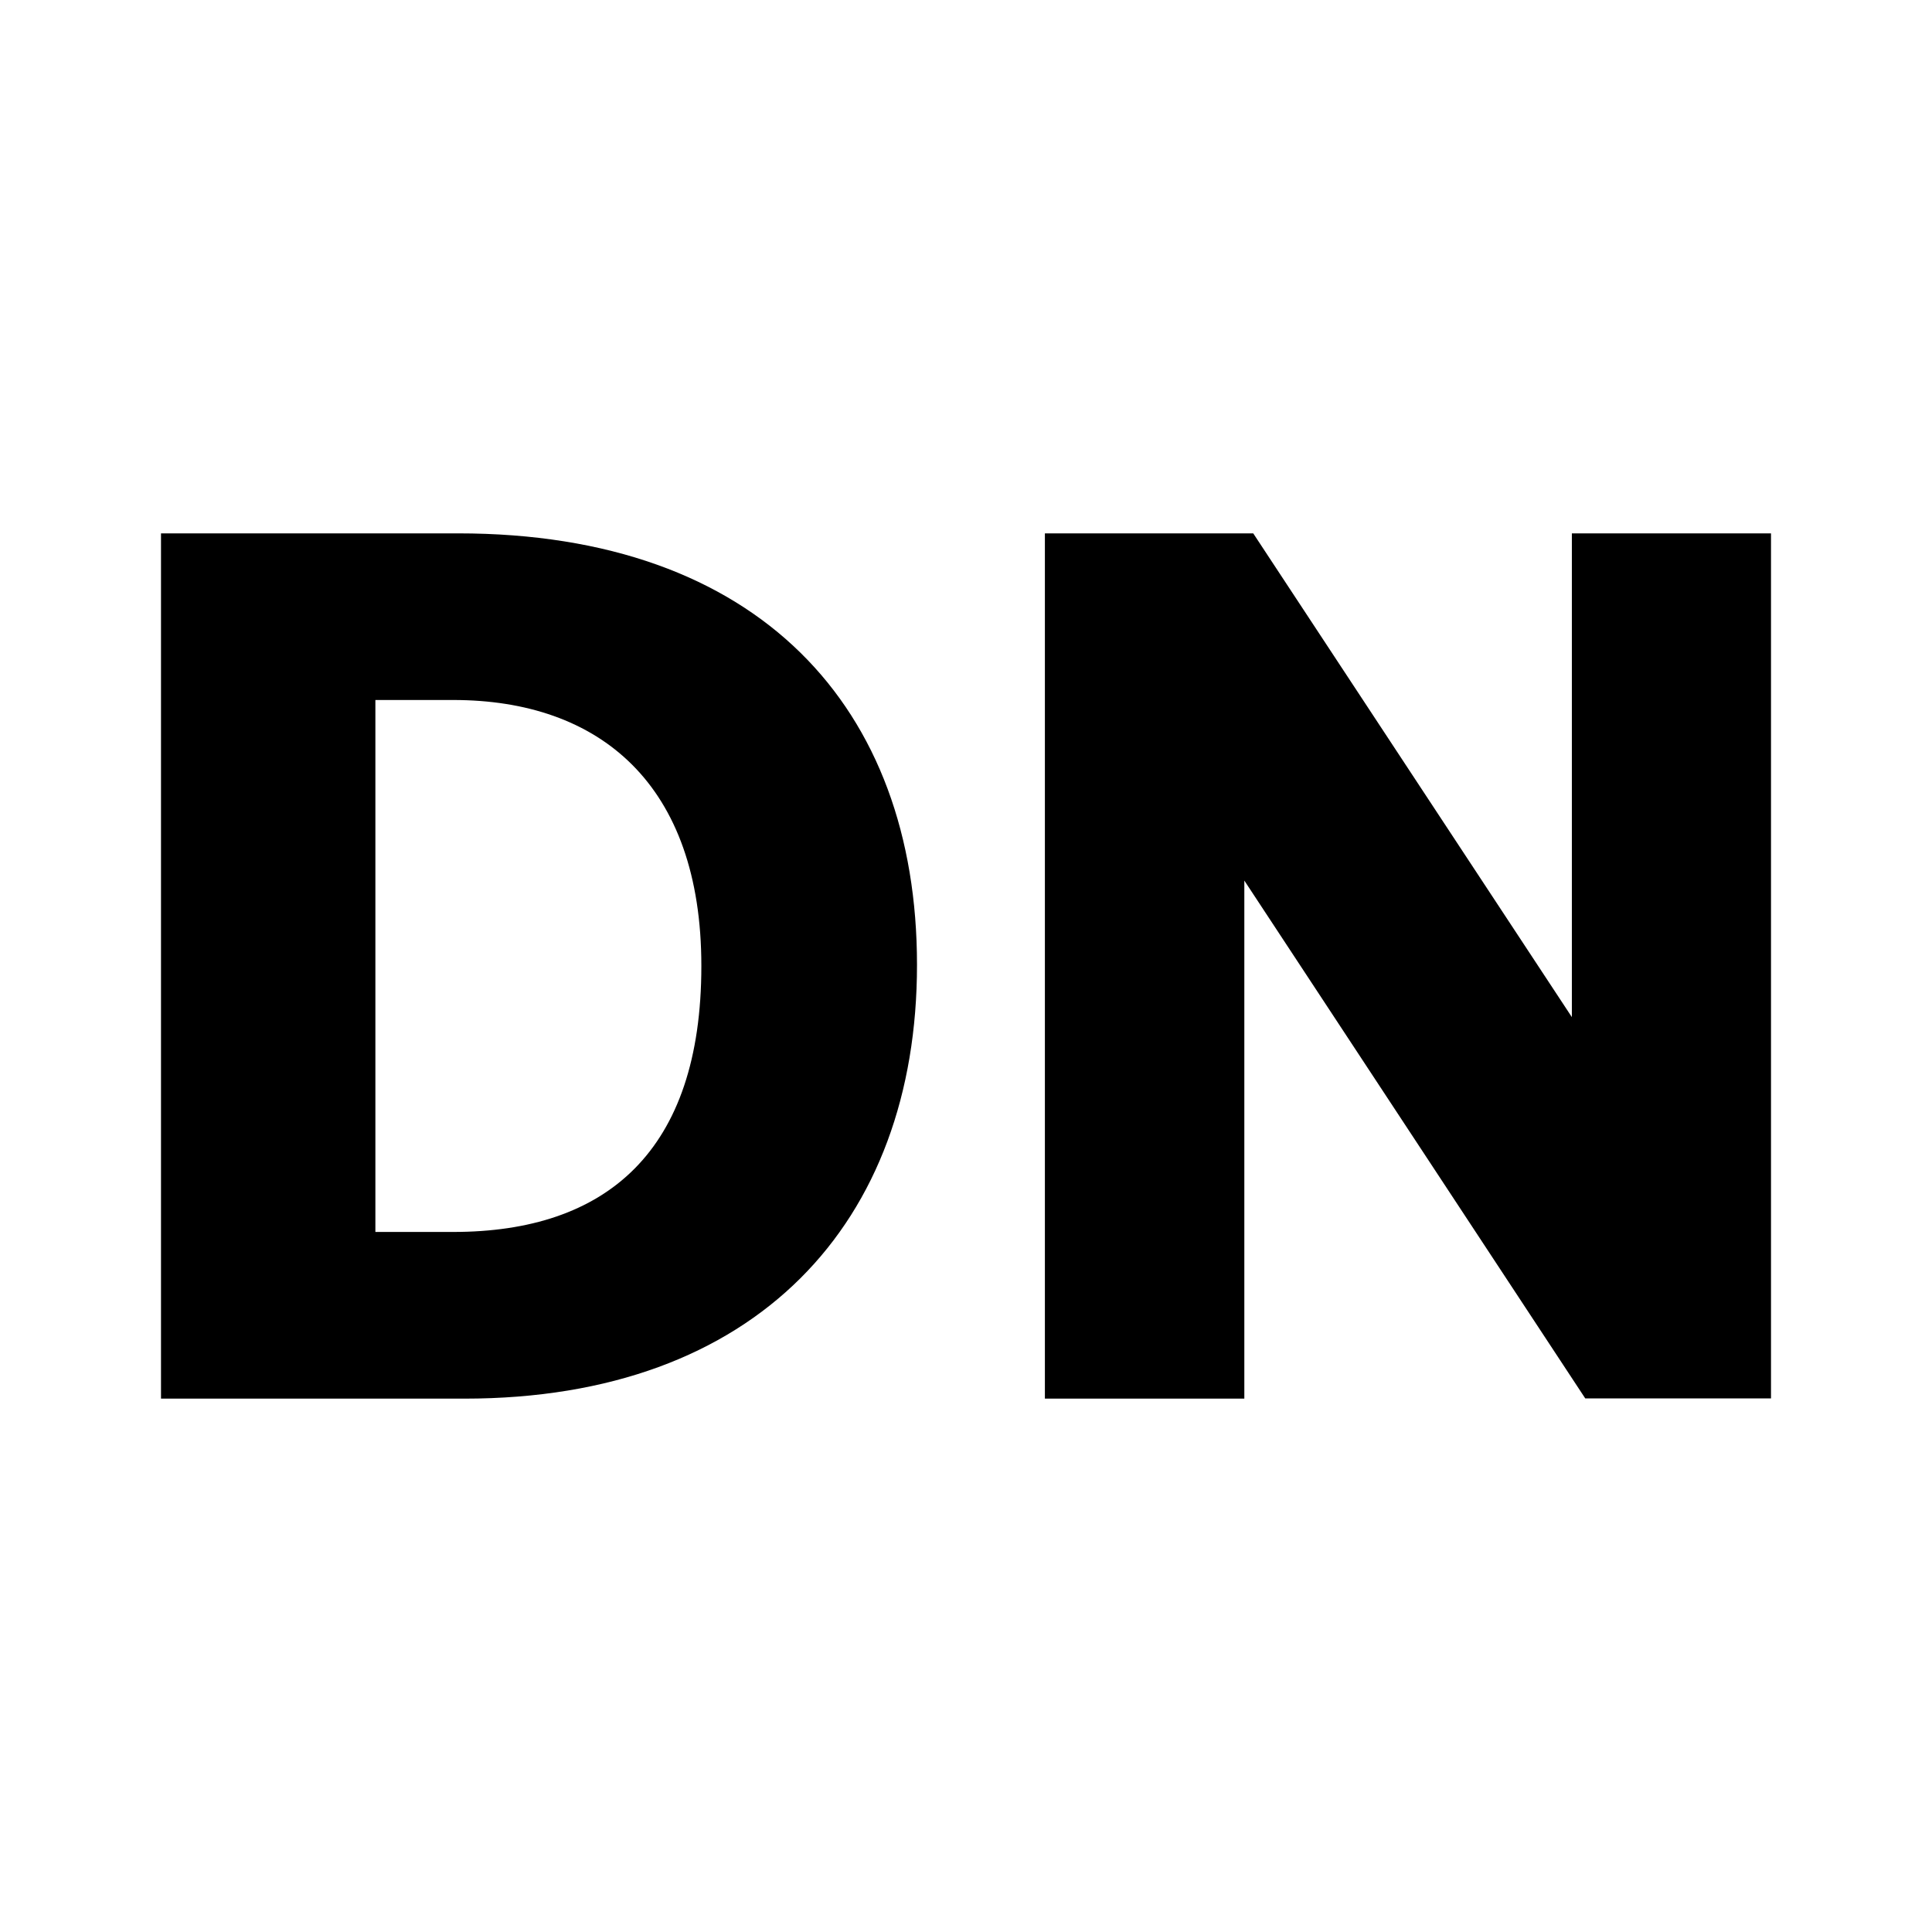 <svg xmlns="http://www.w3.org/2000/svg" width="100%" height="100%" viewBox="-3.2 -3.2 38.4 38.4"><path d="M15.026 15.974c0-5.109-3.141-8.573-9.12-8.573H0v17.198h6.031c5.807 0 8.995-3.5 8.995-8.62zM10.74 16c0 3.688-1.891 5.286-4.932 5.286H4.261V10.713h1.547c2.911 0 4.932 1.672 4.932 5.286zM32 24.599V7.401h-3.958v9.615l-6.333-9.615h-4.141v17.198h3.964V14.302l6.776 10.292h3.693z"/></svg>